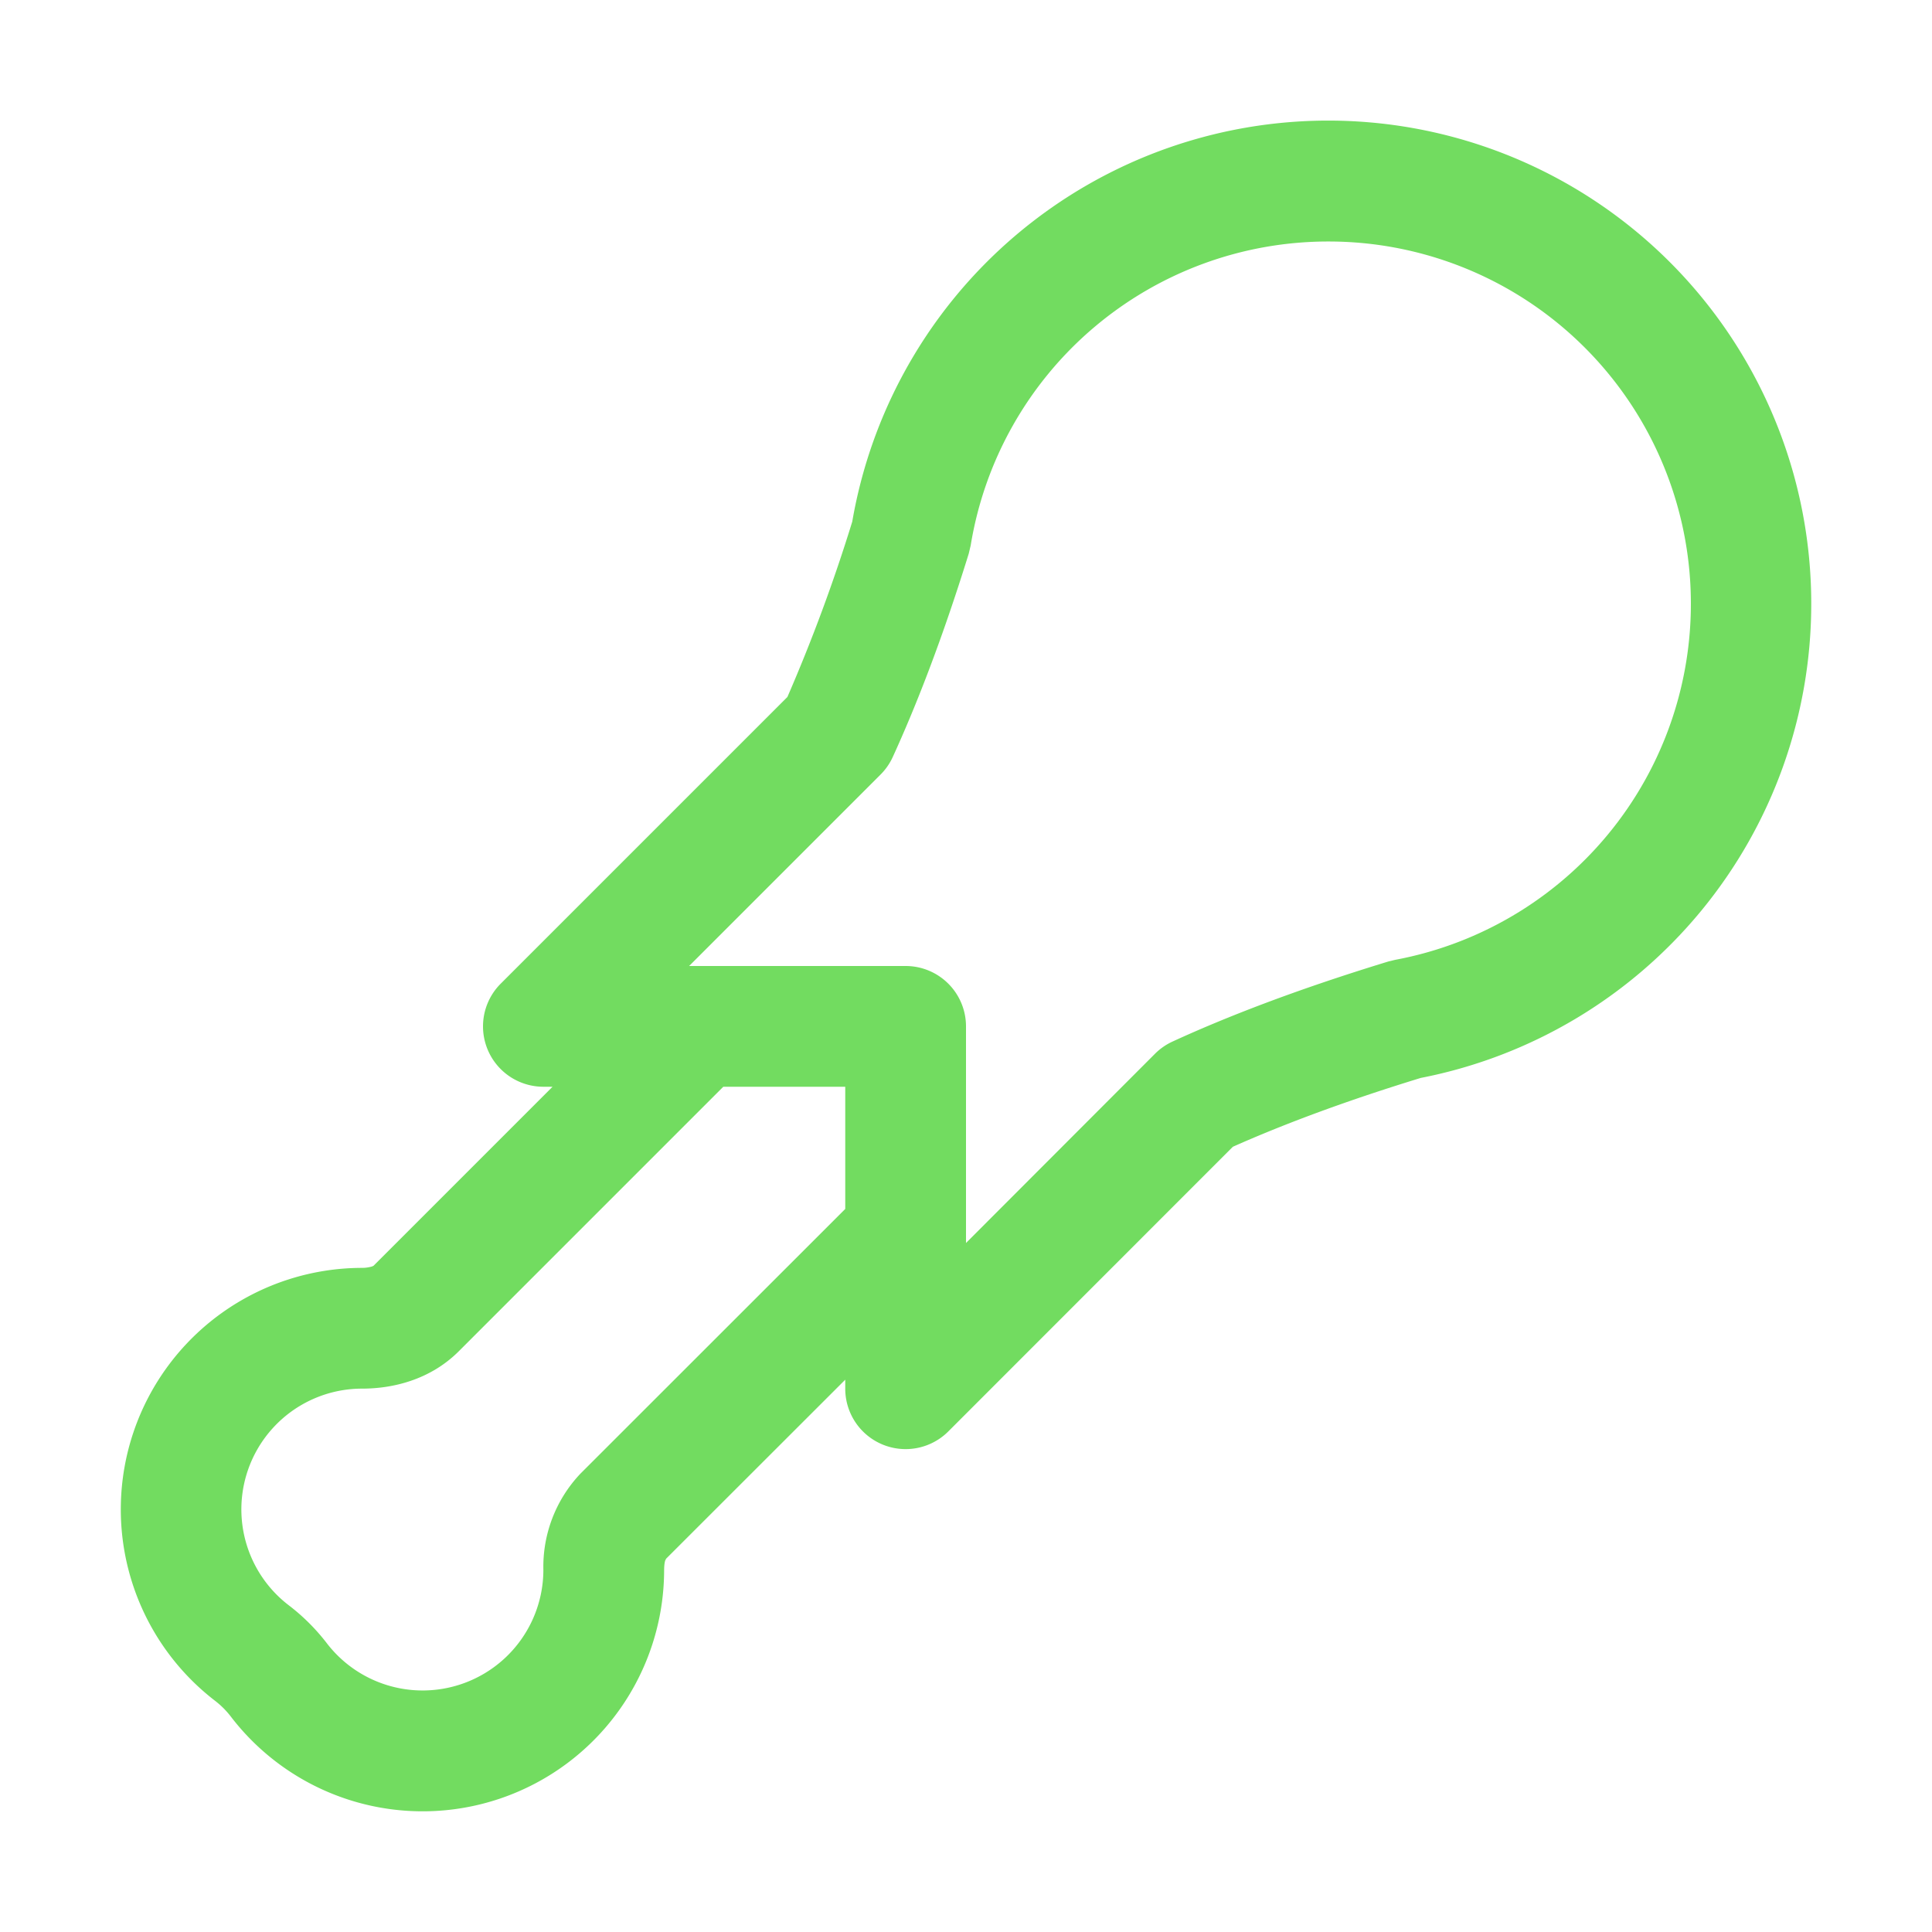 <svg xmlns="http://www.w3.org/2000/svg" width="768" height="768" viewBox="0 0 16 16"><path fill="#72dc60" d="M15 5a4 4 0 0 0-7.942-.68a14 14 0 0 1-.537 1.452L4.146 8.147A.5.5 0 0 0 4.5 9h.076l-1.483 1.483l-.014.006A.3.3 0 0 1 3 10.5a2 2 0 0 0-1.218 3.586q.075.058.132.133A2 2 0 0 0 5.5 13q.001-.055.01-.079l.007-.013L7 11.426v.074a.5.5 0 0 0 .854.354l2.356-2.357c.373-.166.88-.363 1.556-.57A4 4 0 0 0 15 5m-8 5.012l-2.192 2.191A1.12 1.12 0 0 0 4.5 13a1 1 0 0 1-1.793.609a1.7 1.7 0 0 0-.316-.315A1 1 0 0 1 3 11.5c.248 0 .56-.07.8-.31L5.99 9H7zM11 2a3 3 0 0 1 .554 5.949l-.054.013c-.777.237-1.359.466-1.788.663a.5.5 0 0 0-.145.1L8 10.294V8.5a.5.5 0 0 0-.5-.5H5.707l1.586-1.586a.5.5 0 0 0 .101-.146c.188-.411.405-.961.629-1.684l.016-.068A3 3 0 0 1 11 2"/></svg>